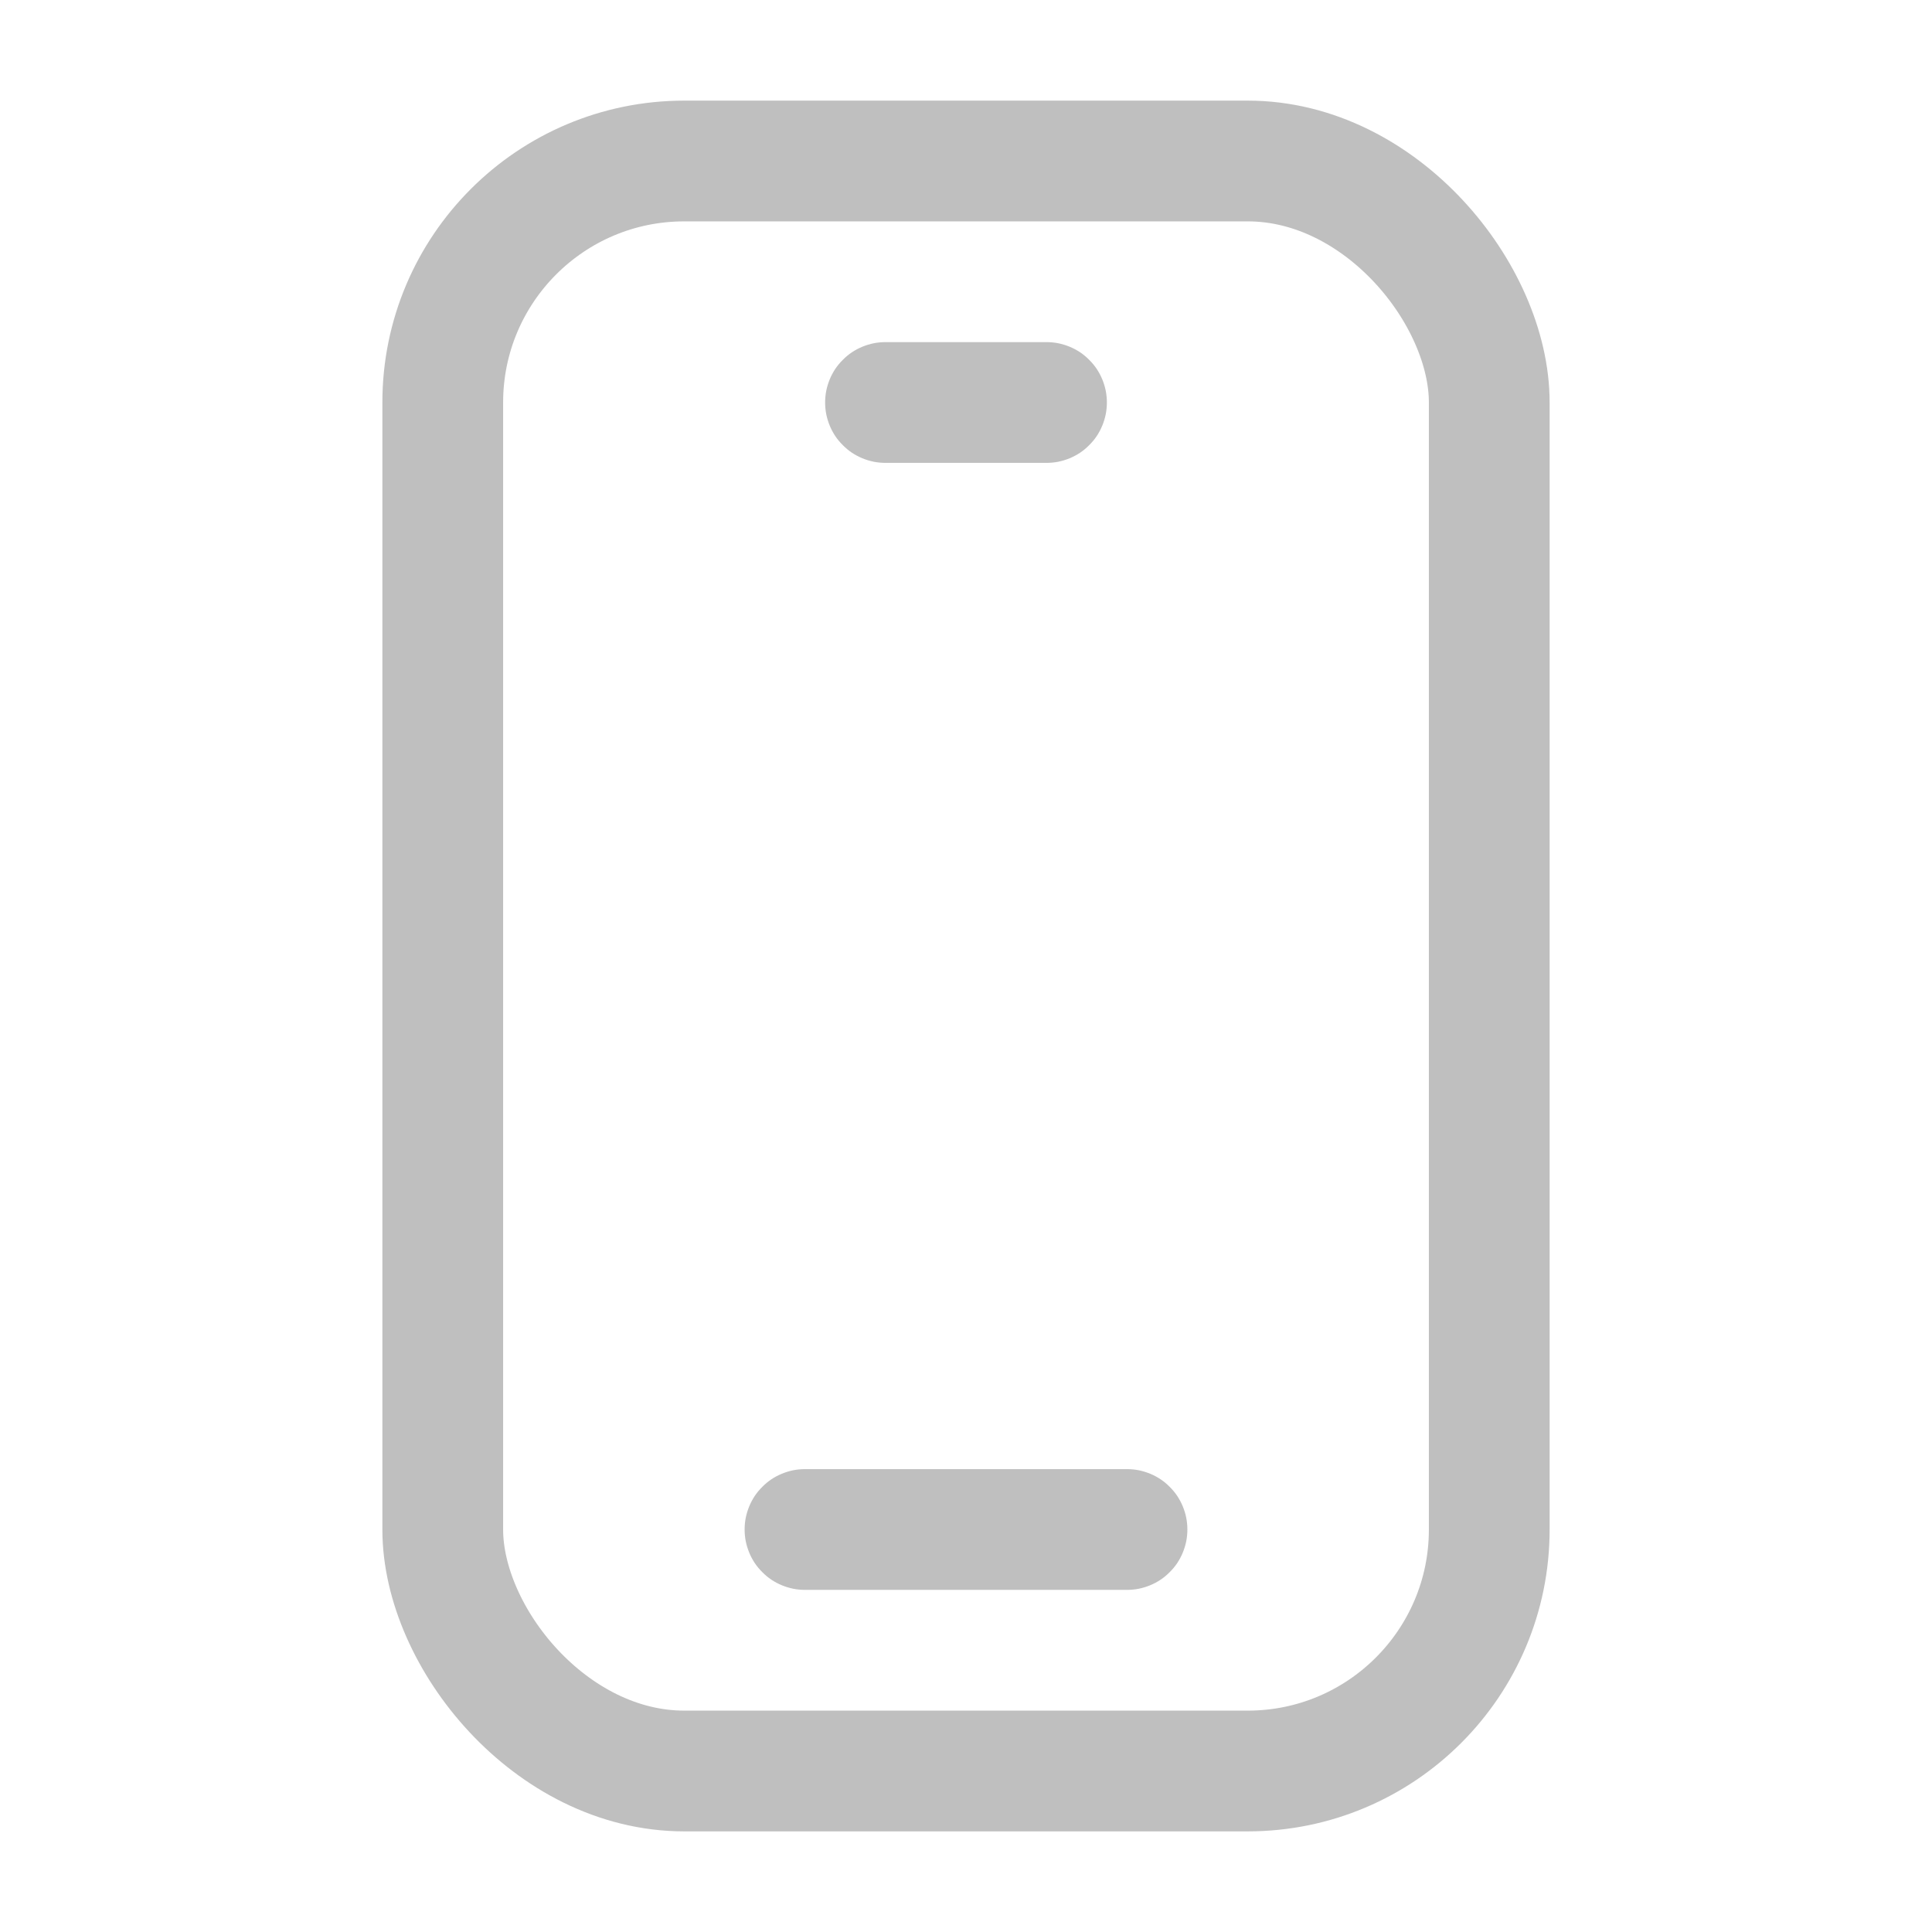 <svg xmlns="http://www.w3.org/2000/svg" xmlns:xlink="http://www.w3.org/1999/xlink" fill="none" version="1.1" width="24" height="24" viewBox="0 0 24 24"><defs><clipPath id="master_svg0_3_033"><rect x="0" y="0" width="24" height="24" rx="0"/></clipPath></defs><g clip-path="url(#master_svg0_3_033)"><g><rect x="5.5" y="2" width="13" height="20" rx="3" fill-opacity="0" stroke-opacity="1" stroke="#BFBFBF" fill="none" stroke-width="1.5"/></g><g><path d="M13,5.75L11,5.75Q10.926,5.75,10.854,5.736Q10.781,5.721,10.713,5.693Q10.645,5.665,10.583,5.624Q10.522,5.583,10.47,5.53Q10.417,5.478,10.376,5.417Q10.335,5.355,10.307,5.287Q10.279,5.219,10.264,5.146Q10.25,5.074,10.25,5Q10.25,4.926,10.264,4.854Q10.279,4.781,10.307,4.713Q10.335,4.645,10.376,4.583Q10.417,4.522,10.47,4.47Q10.522,4.417,10.583,4.376Q10.645,4.335,10.713,4.307Q10.781,4.279,10.854,4.264Q10.926,4.25,11,4.25L13,4.25Q13.074,4.25,13.146,4.264Q13.219,4.279,13.287,4.307Q13.355,4.335,13.417,4.376Q13.478,4.417,13.53,4.47Q13.583,4.522,13.624,4.583Q13.665,4.645,13.693,4.713Q13.721,4.781,13.736,4.854Q13.75,4.926,13.75,5Q13.75,5.074,13.736,5.146Q13.721,5.219,13.693,5.287Q13.665,5.355,13.624,5.417Q13.583,5.478,13.53,5.53Q13.478,5.583,13.417,5.624Q13.355,5.665,13.287,5.693Q13.219,5.721,13.146,5.736Q13.074,5.75,13,5.75ZM13.75,5Q13.75,5.074,13.736,5.146Q13.721,5.219,13.693,5.287Q13.665,5.355,13.624,5.417Q13.583,5.478,13.53,5.53Q13.478,5.583,13.417,5.624Q13.355,5.665,13.287,5.693Q13.219,5.721,13.146,5.736Q13.074,5.75,13,5.75Q12.926,5.75,12.854,5.736Q12.781,5.721,12.713,5.693Q12.645,5.665,12.583,5.624Q12.522,5.583,12.47,5.53Q12.417,5.478,12.376,5.417Q12.335,5.355,12.307,5.287Q12.279,5.219,12.264,5.146Q12.25,5.074,12.25,5Q12.25,4.926,12.264,4.854Q12.279,4.781,12.307,4.713Q12.335,4.645,12.376,4.583Q12.417,4.522,12.47,4.47Q12.522,4.417,12.583,4.376Q12.645,4.335,12.713,4.307Q12.781,4.279,12.854,4.264Q12.926,4.25,13,4.25Q13.074,4.25,13.146,4.264Q13.219,4.279,13.287,4.307Q13.355,4.335,13.417,4.376Q13.478,4.417,13.53,4.47Q13.583,4.522,13.624,4.583Q13.665,4.645,13.693,4.713Q13.721,4.781,13.736,4.854Q13.75,4.926,13.75,5ZM11.75,5Q11.75,5.074,11.736,5.146Q11.721,5.219,11.693,5.287Q11.665,5.355,11.624,5.417Q11.583,5.478,11.53,5.53Q11.478,5.583,11.417,5.624Q11.355,5.665,11.287,5.693Q11.219,5.721,11.146,5.736Q11.074,5.75,11,5.75Q10.926,5.75,10.854,5.736Q10.781,5.721,10.713,5.693Q10.645,5.665,10.583,5.624Q10.522,5.583,10.47,5.53Q10.417,5.478,10.376,5.417Q10.335,5.355,10.307,5.287Q10.279,5.219,10.264,5.146Q10.25,5.074,10.25,5Q10.25,4.926,10.264,4.854Q10.279,4.781,10.307,4.713Q10.335,4.645,10.376,4.583Q10.417,4.522,10.47,4.47Q10.522,4.417,10.583,4.376Q10.645,4.335,10.713,4.307Q10.781,4.279,10.854,4.264Q10.926,4.25,11,4.25Q11.074,4.25,11.146,4.264Q11.219,4.279,11.287,4.307Q11.355,4.335,11.417,4.376Q11.478,4.417,11.53,4.47Q11.583,4.522,11.624,4.583Q11.665,4.645,11.693,4.713Q11.721,4.781,11.736,4.854Q11.75,4.926,11.75,5Z" fill="#BFBFBF" fill-opacity="1"/></g><g><path d="M14,19.75L10,19.75Q9.926,19.75,9.854,19.736Q9.781,19.721,9.713,19.693Q9.645,19.665,9.583,19.624Q9.522,19.583,9.47,19.53Q9.417,19.478,9.376,19.417Q9.335,19.355,9.307,19.287Q9.279,19.219,9.264,19.146Q9.25,19.074,9.25,19Q9.25,18.926,9.264,18.854Q9.279,18.781,9.307,18.713Q9.335,18.645,9.376,18.583Q9.417,18.522,9.47,18.47Q9.522,18.417,9.583,18.376Q9.645,18.335,9.713,18.307Q9.781,18.279,9.854,18.264Q9.926,18.25,10,18.25L14,18.25Q14.074,18.25,14.146,18.264Q14.219,18.279,14.287,18.307Q14.355,18.335,14.417,18.376Q14.478,18.417,14.53,18.47Q14.583,18.522,14.624,18.583Q14.665,18.645,14.693,18.713Q14.721,18.781,14.736,18.854Q14.75,18.926,14.75,19Q14.75,19.074,14.736,19.146Q14.721,19.219,14.693,19.287Q14.665,19.355,14.624,19.417Q14.583,19.478,14.53,19.53Q14.478,19.583,14.417,19.624Q14.355,19.665,14.287,19.693Q14.219,19.721,14.146,19.736Q14.074,19.75,14,19.75ZM14.75,19Q14.75,19.074,14.736,19.146Q14.721,19.219,14.693,19.287Q14.665,19.355,14.624,19.417Q14.583,19.478,14.53,19.53Q14.478,19.583,14.417,19.624Q14.355,19.665,14.287,19.693Q14.219,19.721,14.146,19.736Q14.074,19.75,14,19.75Q13.926,19.75,13.854,19.736Q13.781,19.721,13.713,19.693Q13.645,19.665,13.583,19.624Q13.522,19.583,13.47,19.53Q13.417,19.478,13.376,19.417Q13.335,19.355,13.307,19.287Q13.279,19.219,13.264,19.146Q13.25,19.074,13.25,19Q13.25,18.926,13.264,18.854Q13.279,18.781,13.307,18.713Q13.335,18.645,13.376,18.583Q13.417,18.522,13.47,18.47Q13.522,18.417,13.583,18.376Q13.645,18.335,13.713,18.307Q13.781,18.279,13.854,18.264Q13.926,18.25,14,18.25Q14.074,18.25,14.146,18.264Q14.219,18.279,14.287,18.307Q14.355,18.335,14.417,18.376Q14.478,18.417,14.53,18.47Q14.583,18.522,14.624,18.583Q14.665,18.645,14.693,18.713Q14.721,18.781,14.736,18.854Q14.75,18.926,14.75,19ZM10.75,19Q10.75,19.074,10.736,19.146Q10.721,19.219,10.693,19.287Q10.665,19.355,10.624,19.417Q10.583,19.478,10.53,19.53Q10.478,19.583,10.417,19.624Q10.355,19.665,10.287,19.693Q10.219,19.721,10.146,19.736Q10.074,19.75,10,19.75Q9.926,19.75,9.854,19.736Q9.781,19.721,9.713,19.693Q9.645,19.665,9.583,19.624Q9.522,19.583,9.47,19.53Q9.417,19.478,9.376,19.417Q9.335,19.355,9.307,19.287Q9.279,19.219,9.264,19.146Q9.25,19.074,9.25,19Q9.25,18.926,9.264,18.854Q9.279,18.781,9.307,18.713Q9.335,18.645,9.376,18.583Q9.417,18.522,9.47,18.47Q9.522,18.417,9.583,18.376Q9.645,18.335,9.713,18.307Q9.781,18.279,9.854,18.264Q9.926,18.25,10,18.25Q10.074,18.25,10.146,18.264Q10.219,18.279,10.287,18.307Q10.355,18.335,10.417,18.376Q10.478,18.417,10.53,18.47Q10.583,18.522,10.624,18.583Q10.665,18.645,10.693,18.713Q10.721,18.781,10.736,18.854Q10.75,18.926,10.75,19Z" fill="#BFBFBF" fill-opacity="1"/></g></g></svg>